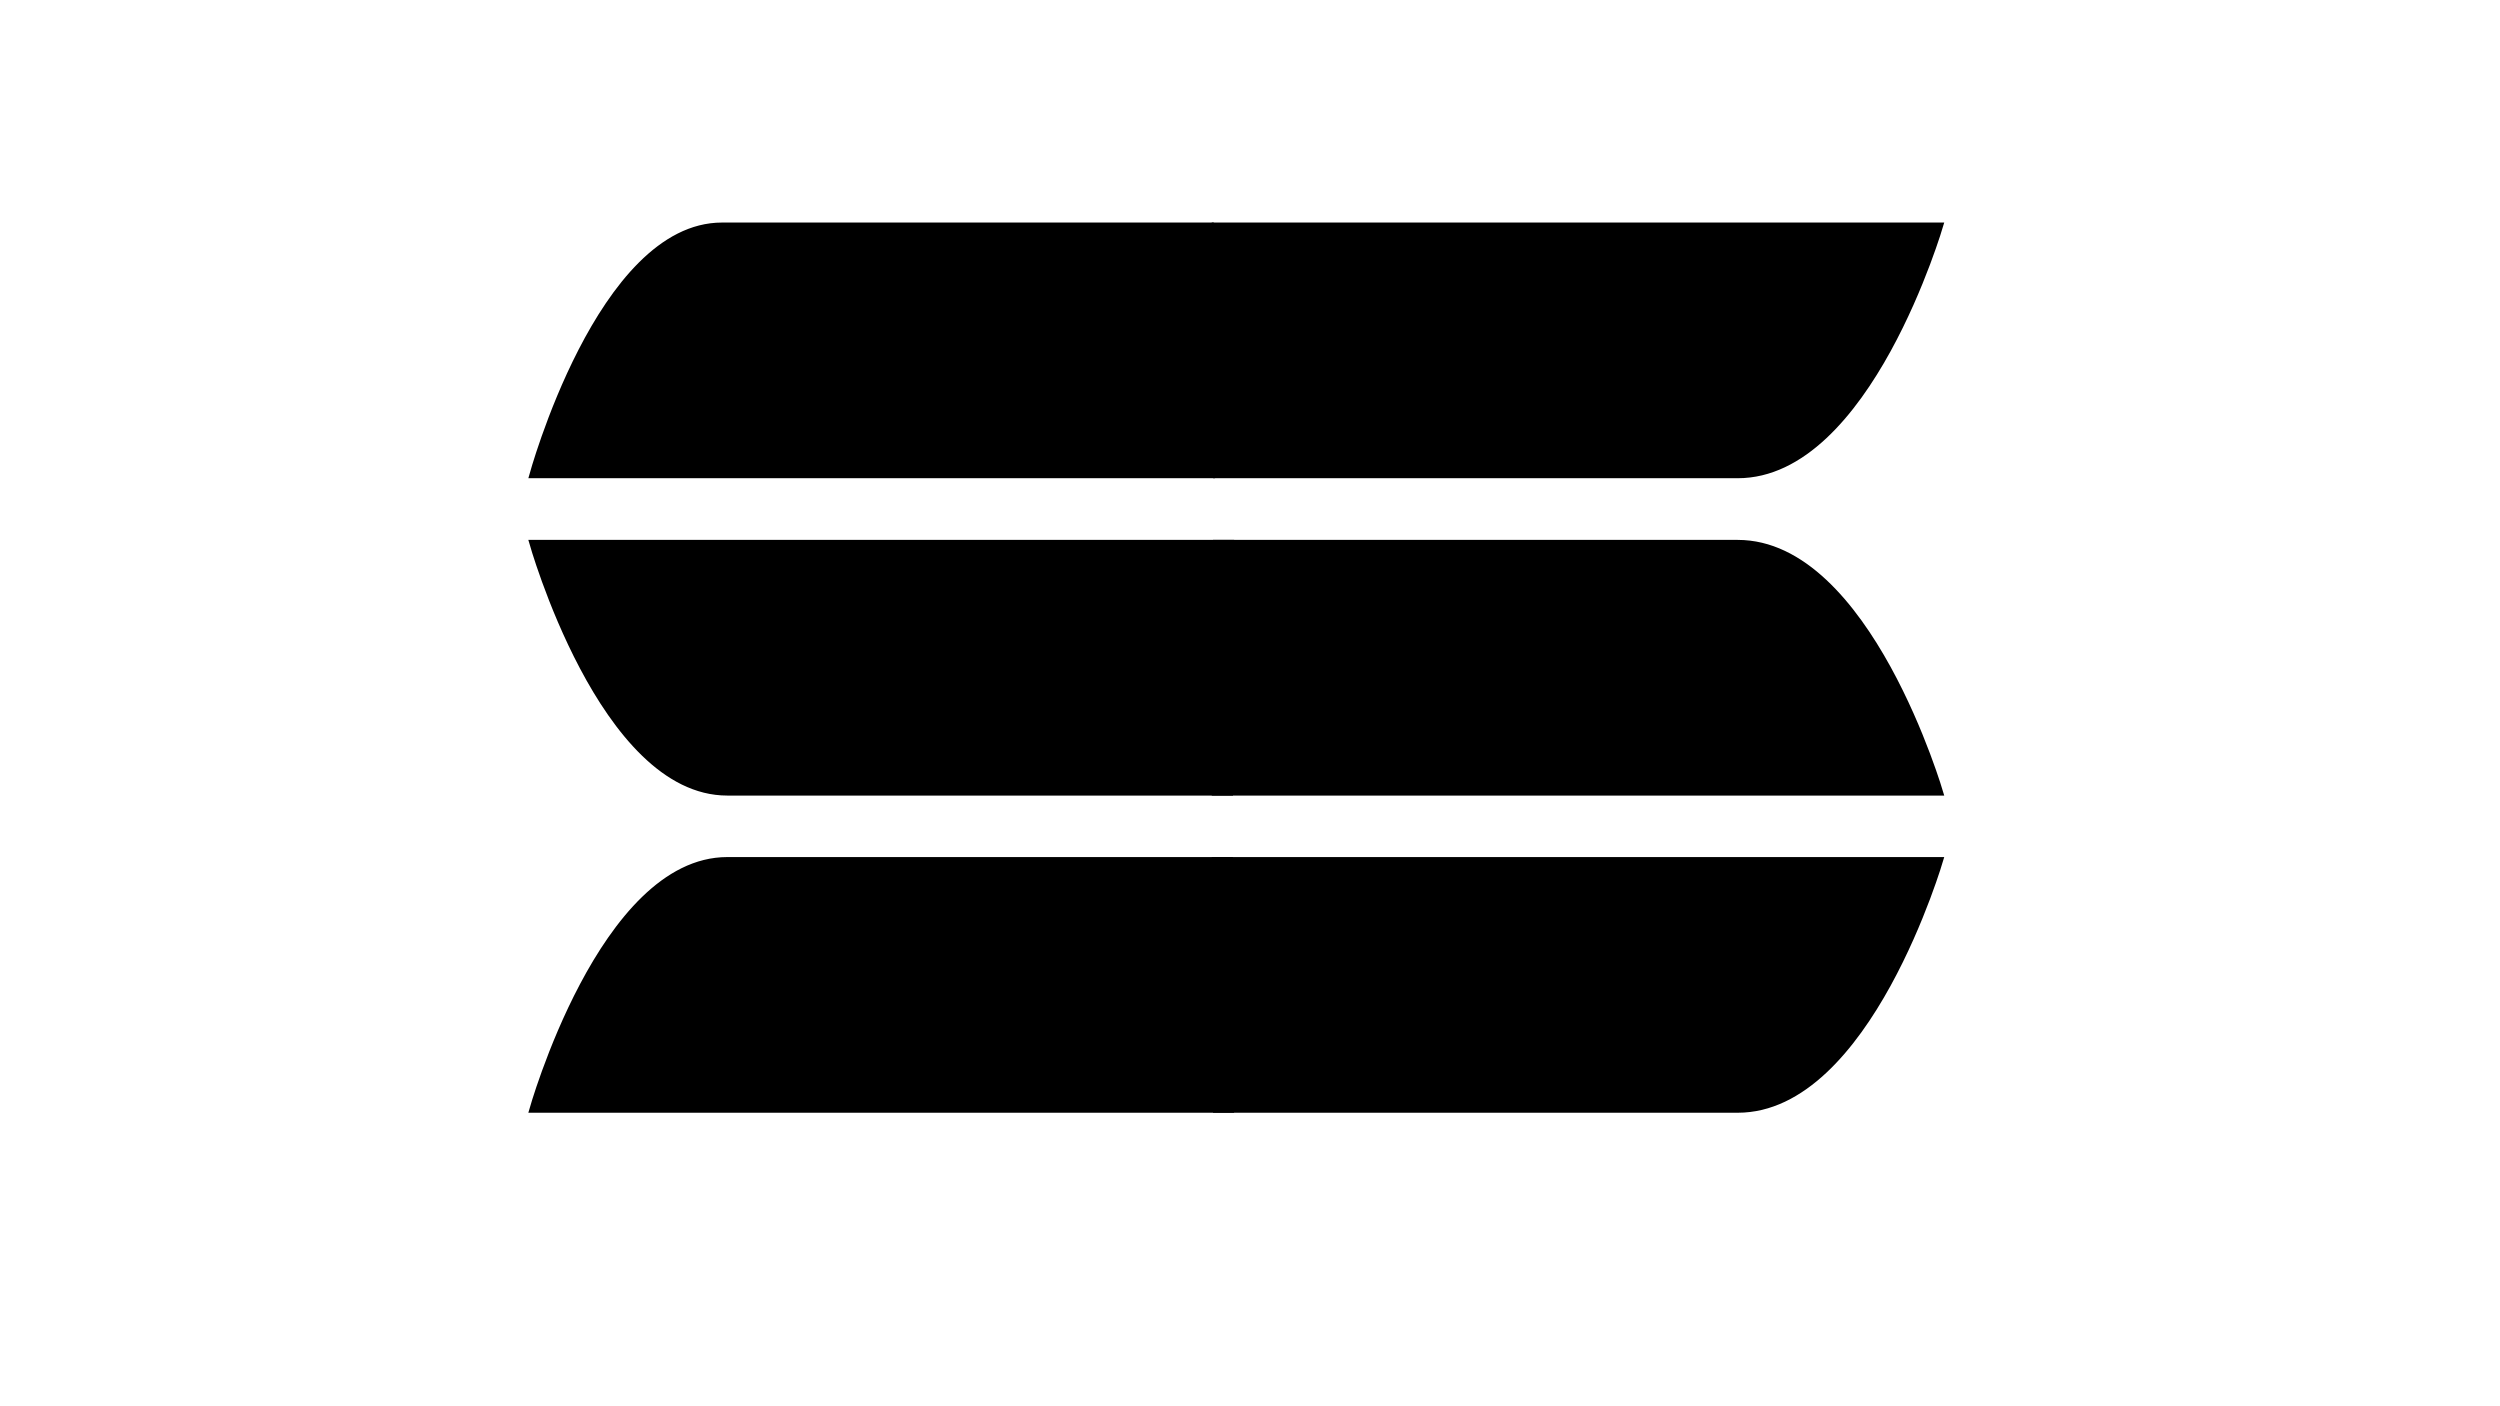 <?xml version="1.0" encoding="utf-8"?>
<!-- Generator: Adobe Illustrator 22.0.1, SVG Export Plug-In . SVG Version: 6.00 Build 0)  -->
<svg version="1.1" id="Layer_1" xmlns="http://www.w3.org/2000/svg" xmlns:xlink="http://www.w3.org/1999/xlink" x="0px" y="0px"
	 viewBox="0 0 1366 768" style="enable-background:new 0 0 1366 768;" xml:space="preserve">
<style type="text/css">
	.st0{stroke:#000000;stroke-width:2;stroke-miterlimit:10;}
</style>
<path class="st0" d="M663.9,260.3H290c0,0,37.3-137.7,104.5-137.7h268.7"/>
<path class="st0" d="M662.1,122.6H1061c0,0-39.8,137.7-111.5,137.7H662.8"/>
<path class="st0" d="M674.3,607H290c0,0,38.4-137.7,107.4-137.7h276.3"/>
<path class="st0" d="M662.1,469.3H1061c0,0-39.8,137.7-111.5,137.7H662.8"/>
<path class="st0" d="M674.3,296H290c0,0,38.4,137.7,107.4,137.7h276.3"/>
<path class="st0" d="M662.1,433.7H1061c0,0-39.8-137.7-111.5-137.7H662.8"/>
</svg>
